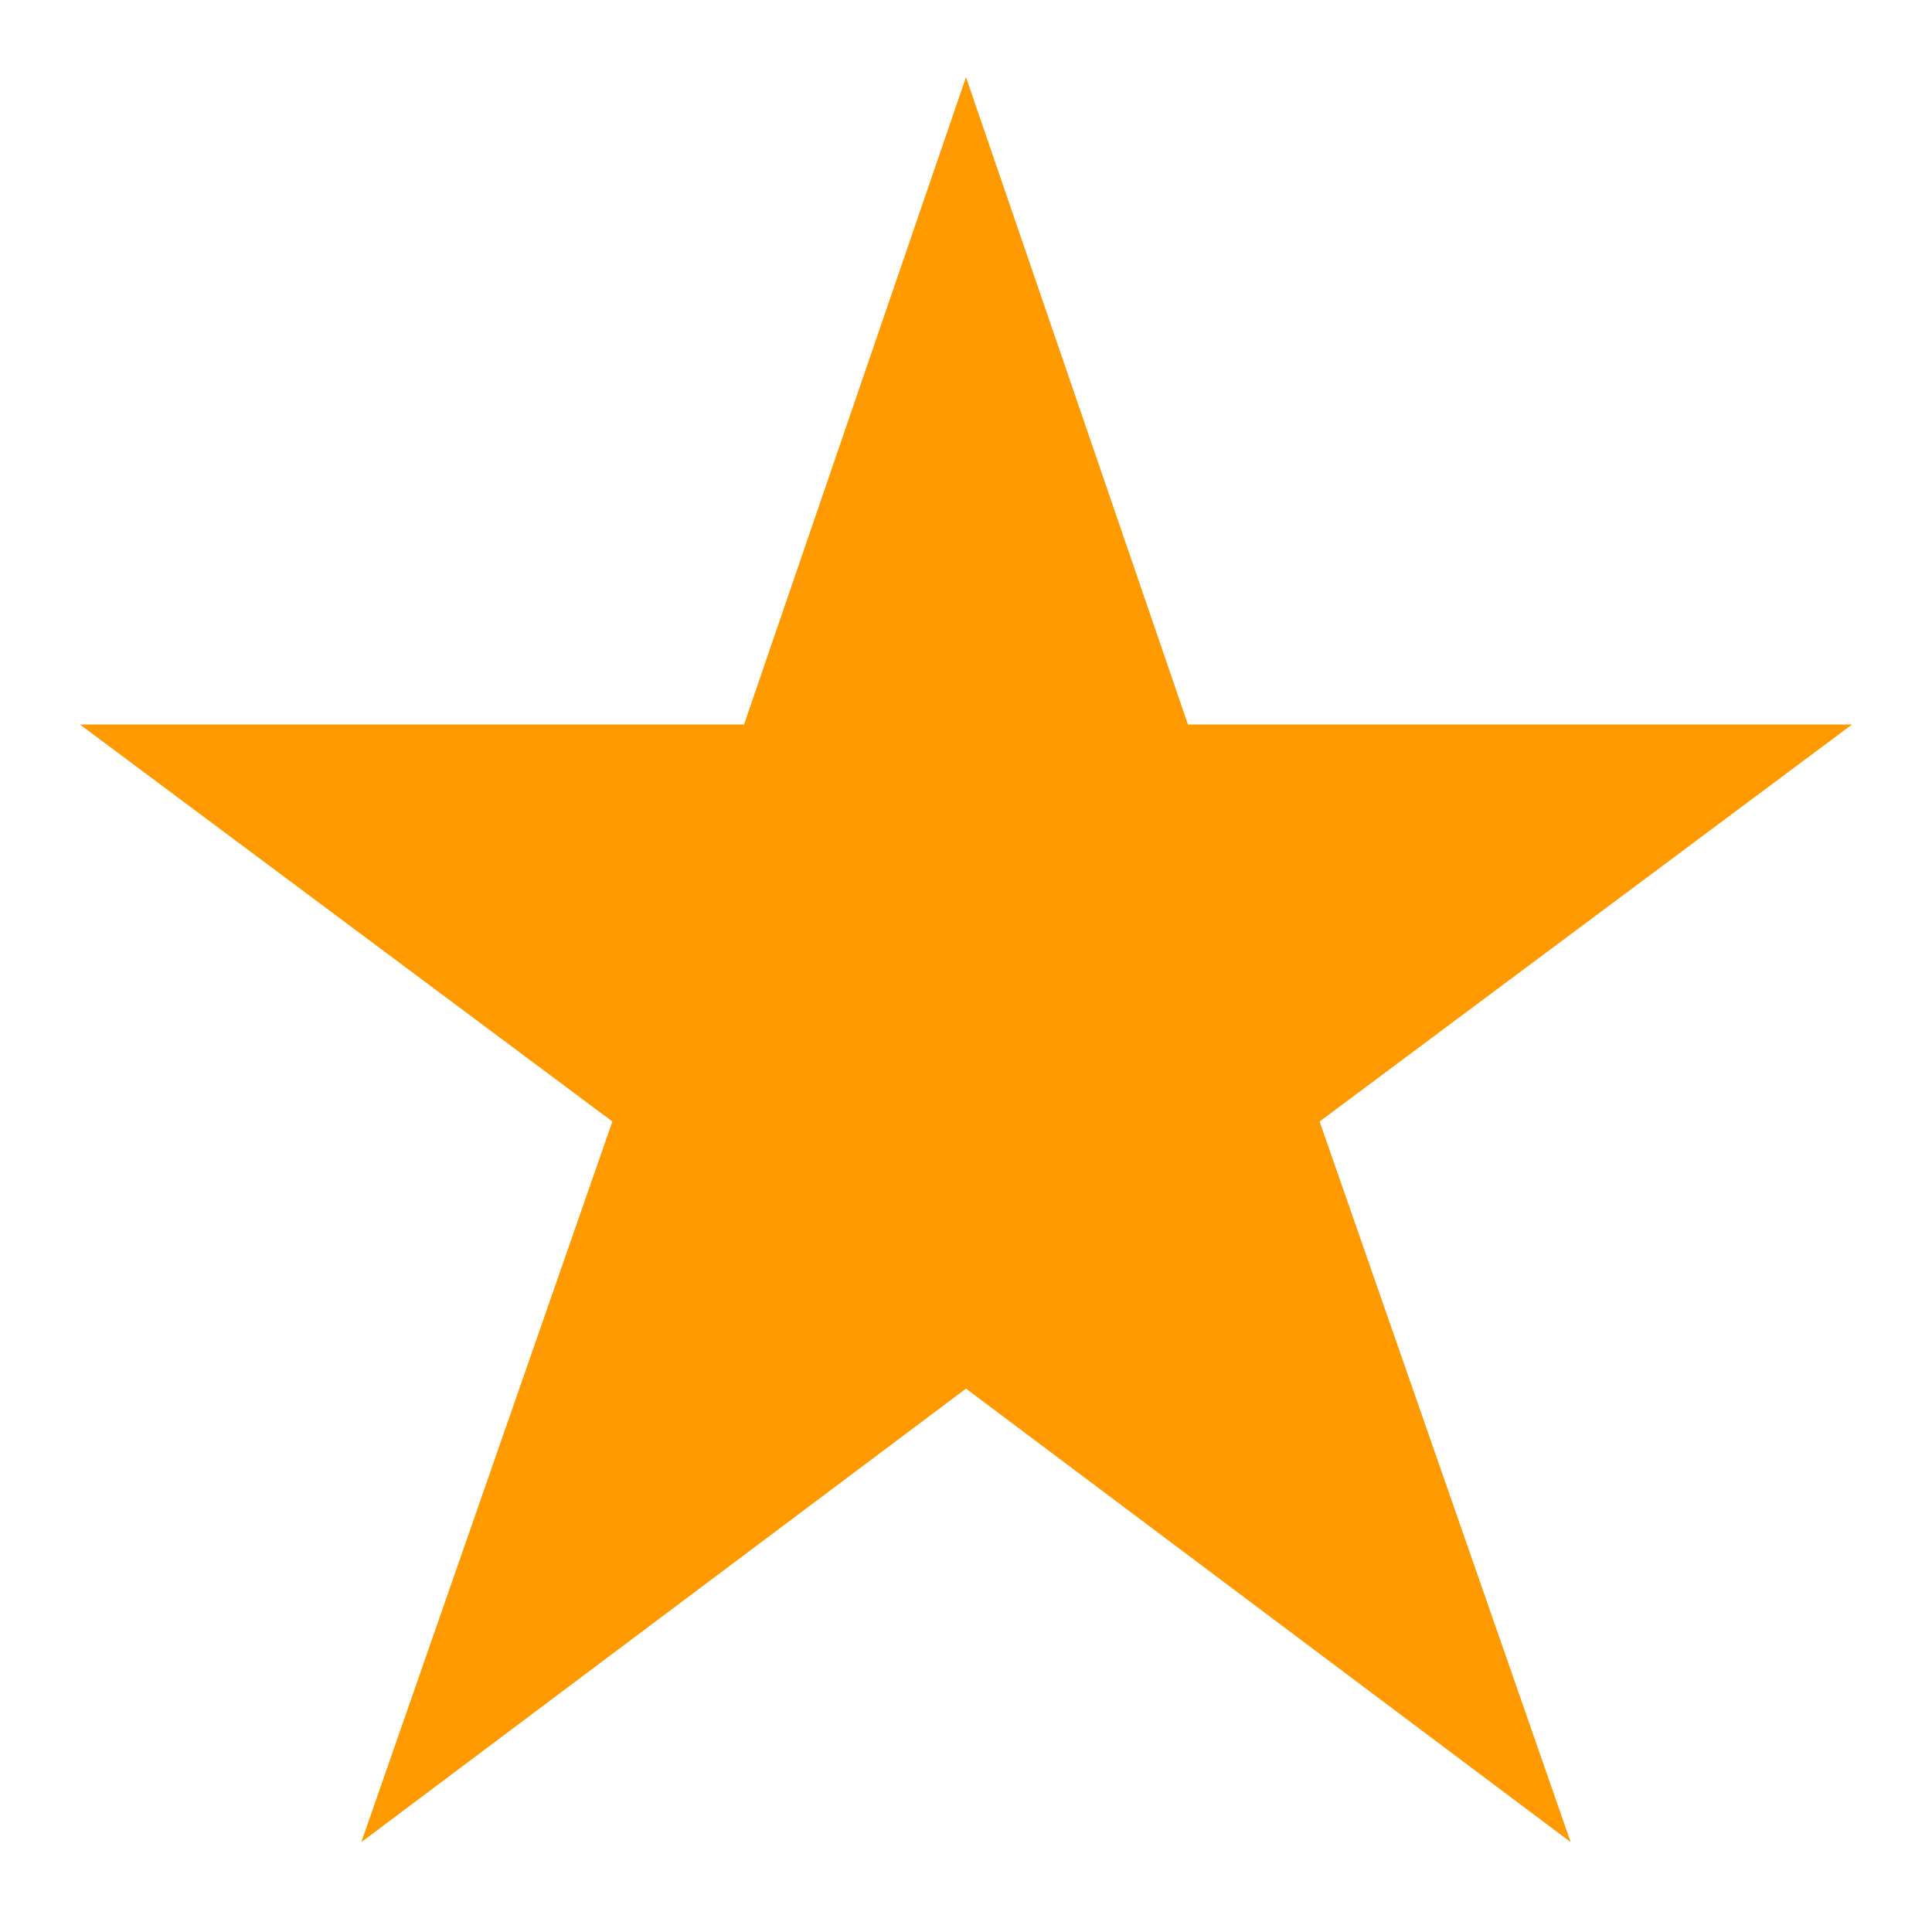 <?xml version="1.0" encoding="UTF-8"?>
<svg xmlns="http://www.w3.org/2000/svg" width="24" height="24">
  <path fill="#FF9900" stroke="#FF9900" d="M 12,2.5 14.4,9.5 21.5,9.5 15.8,13.75 18.5,21.5 12,16.625 5.5,21.5 8.2,13.75 2.5,9.5 9.6,9.5 z"/>
</svg>
